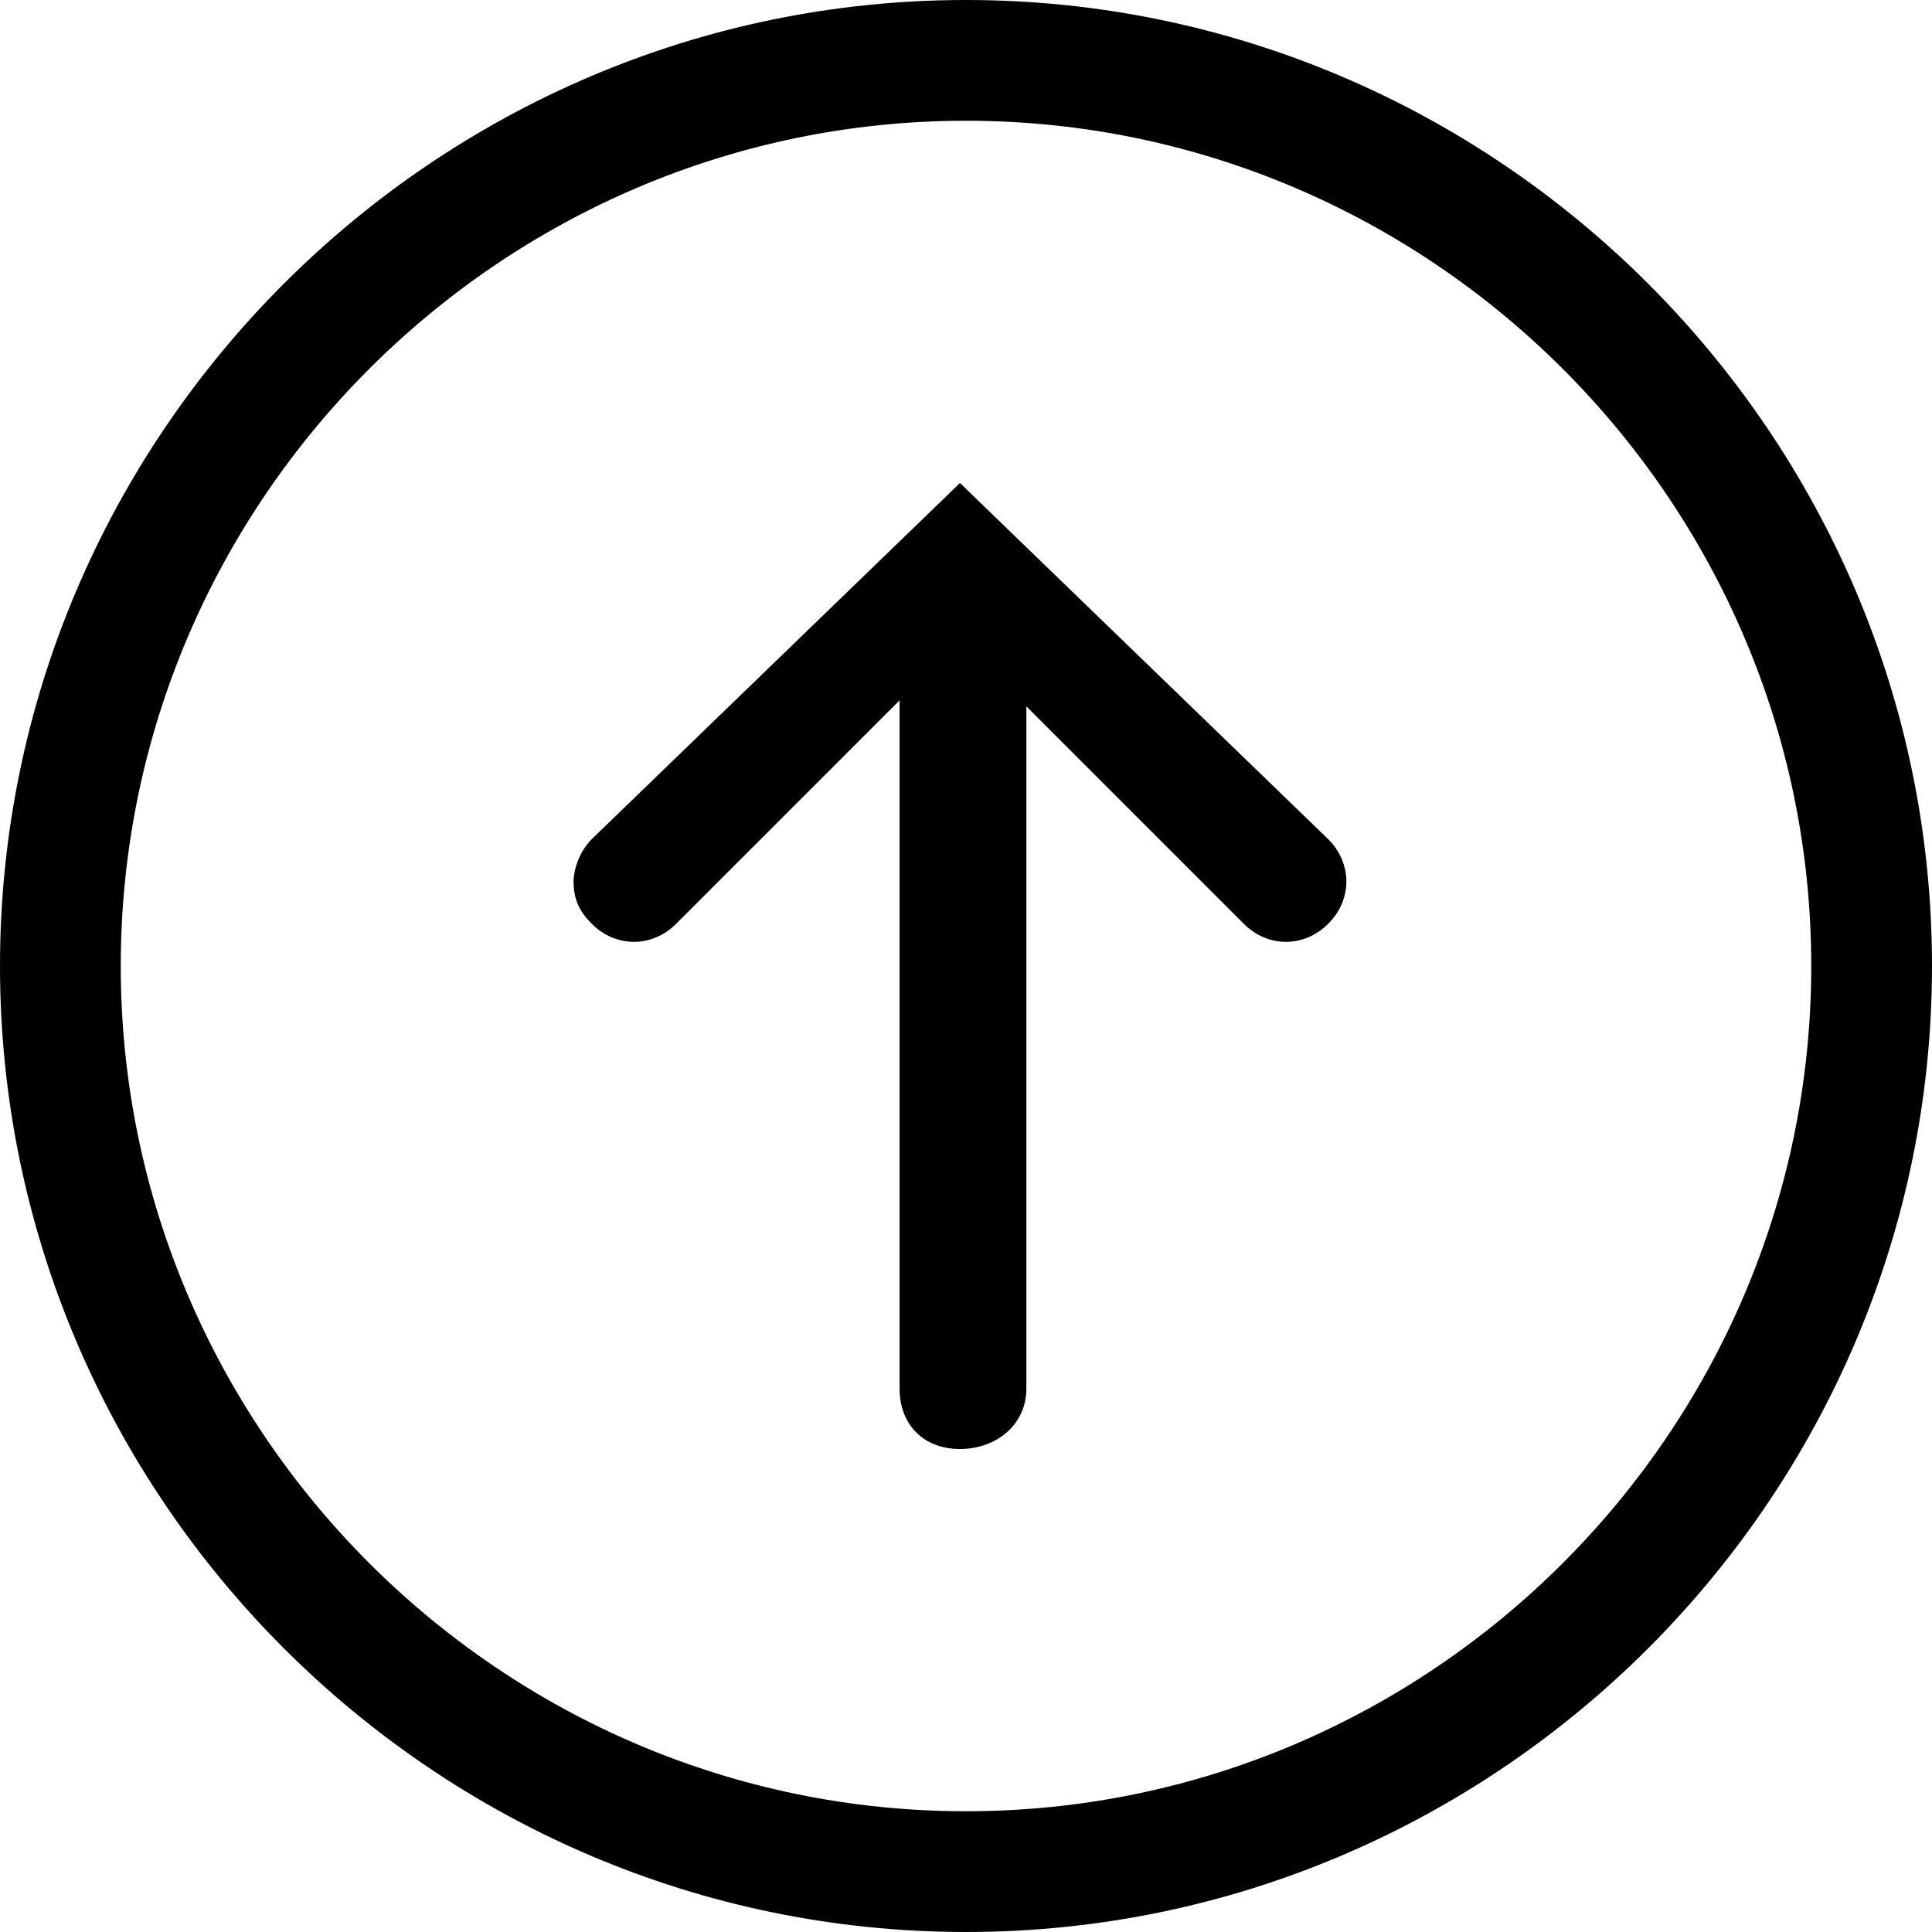<?xml version="1.0" encoding="utf-8"?>
<!-- Generator: Adobe Illustrator 19.1.0, SVG Export Plug-In . SVG Version: 6.00 Build 0)  -->
<svg version="1.1" id="Layer_1" xmlns="http://www.w3.org/2000/svg" xmlns:xlink="http://www.w3.org/1999/xlink" x="0px" y="0px"
	 width="32px" height="32px" viewBox="-463 265 32 32" style="enable-background:new -463 265 32 32;" xml:space="preserve">
<path d="M-431,281c0-8.8-7.2-16-16-16s-16,7.2-16,16s7.2,16,16,16S-431,289.8-431,281z M-461,281c0-7.7,6.3-14,14-14s14,6.3,14,14
	s-6.3,14-14,14S-461,288.7-461,281z M-446,288v-11.3l3.6,3.6c0.4,0.4,1,0.4,1.4,0c0.4-0.4,0.4-1,0-1.4l-6.1-5.9l-6.1,5.9
	c-0.2,0.2-0.3,0.5-0.3,0.7c0,0.3,0.1,0.5,0.3,0.7c0.4,0.4,1,0.4,1.4,0l3.7-3.7V288c0,0.6,0.4,1,1,1S-446,288.6-446,288L-446,288z"/>
</svg>
